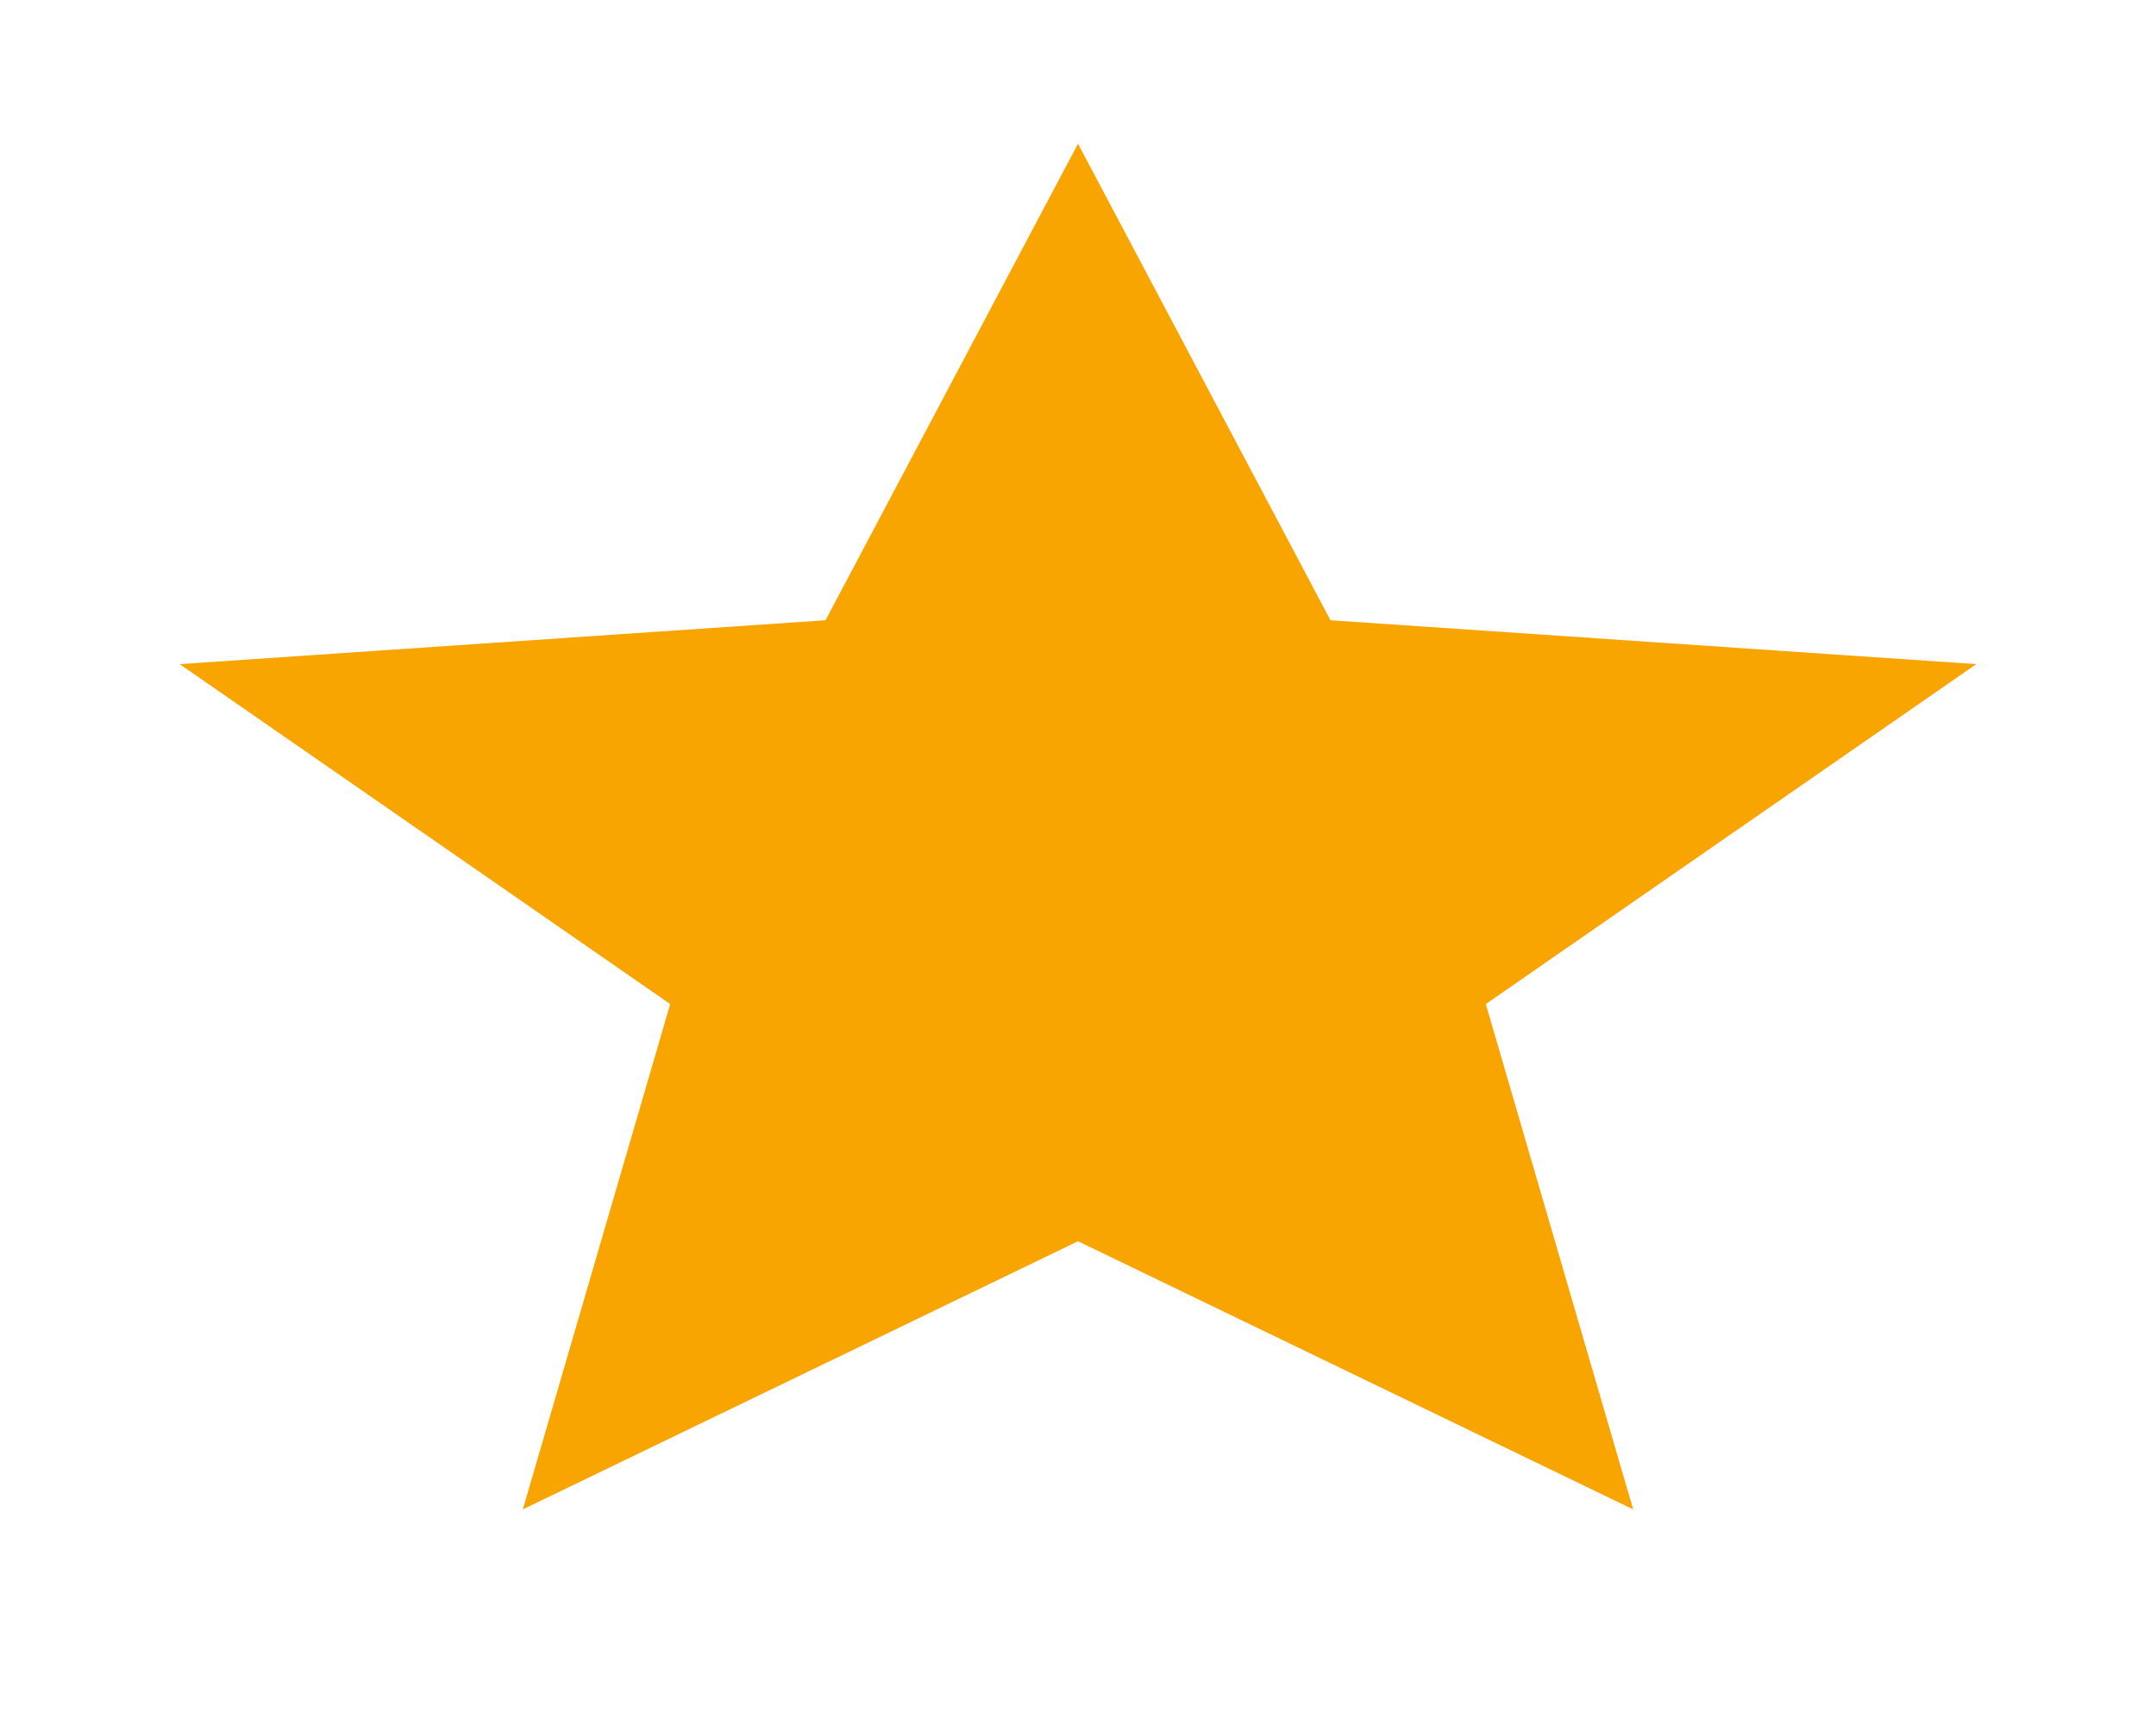 <svg width="20" height="16" viewBox="0 0 20 16" fill="none" xmlns="http://www.w3.org/2000/svg">
<g clip-path="url(#clip0_114_1007)">
<path d="M10 11.513L15.15 14L13.783 9.313L18.333 6.16L12.342 5.753L10 1.333L7.658 5.753L1.667 6.16L6.217 9.313L4.85 14L10 11.513Z" fill="#F8A401"/>
</g>
<defs>
<clipPath id="clip0_114_1007">
<rect width="20" height="16" fill="white"/>
</clipPath>
</defs>
</svg>
